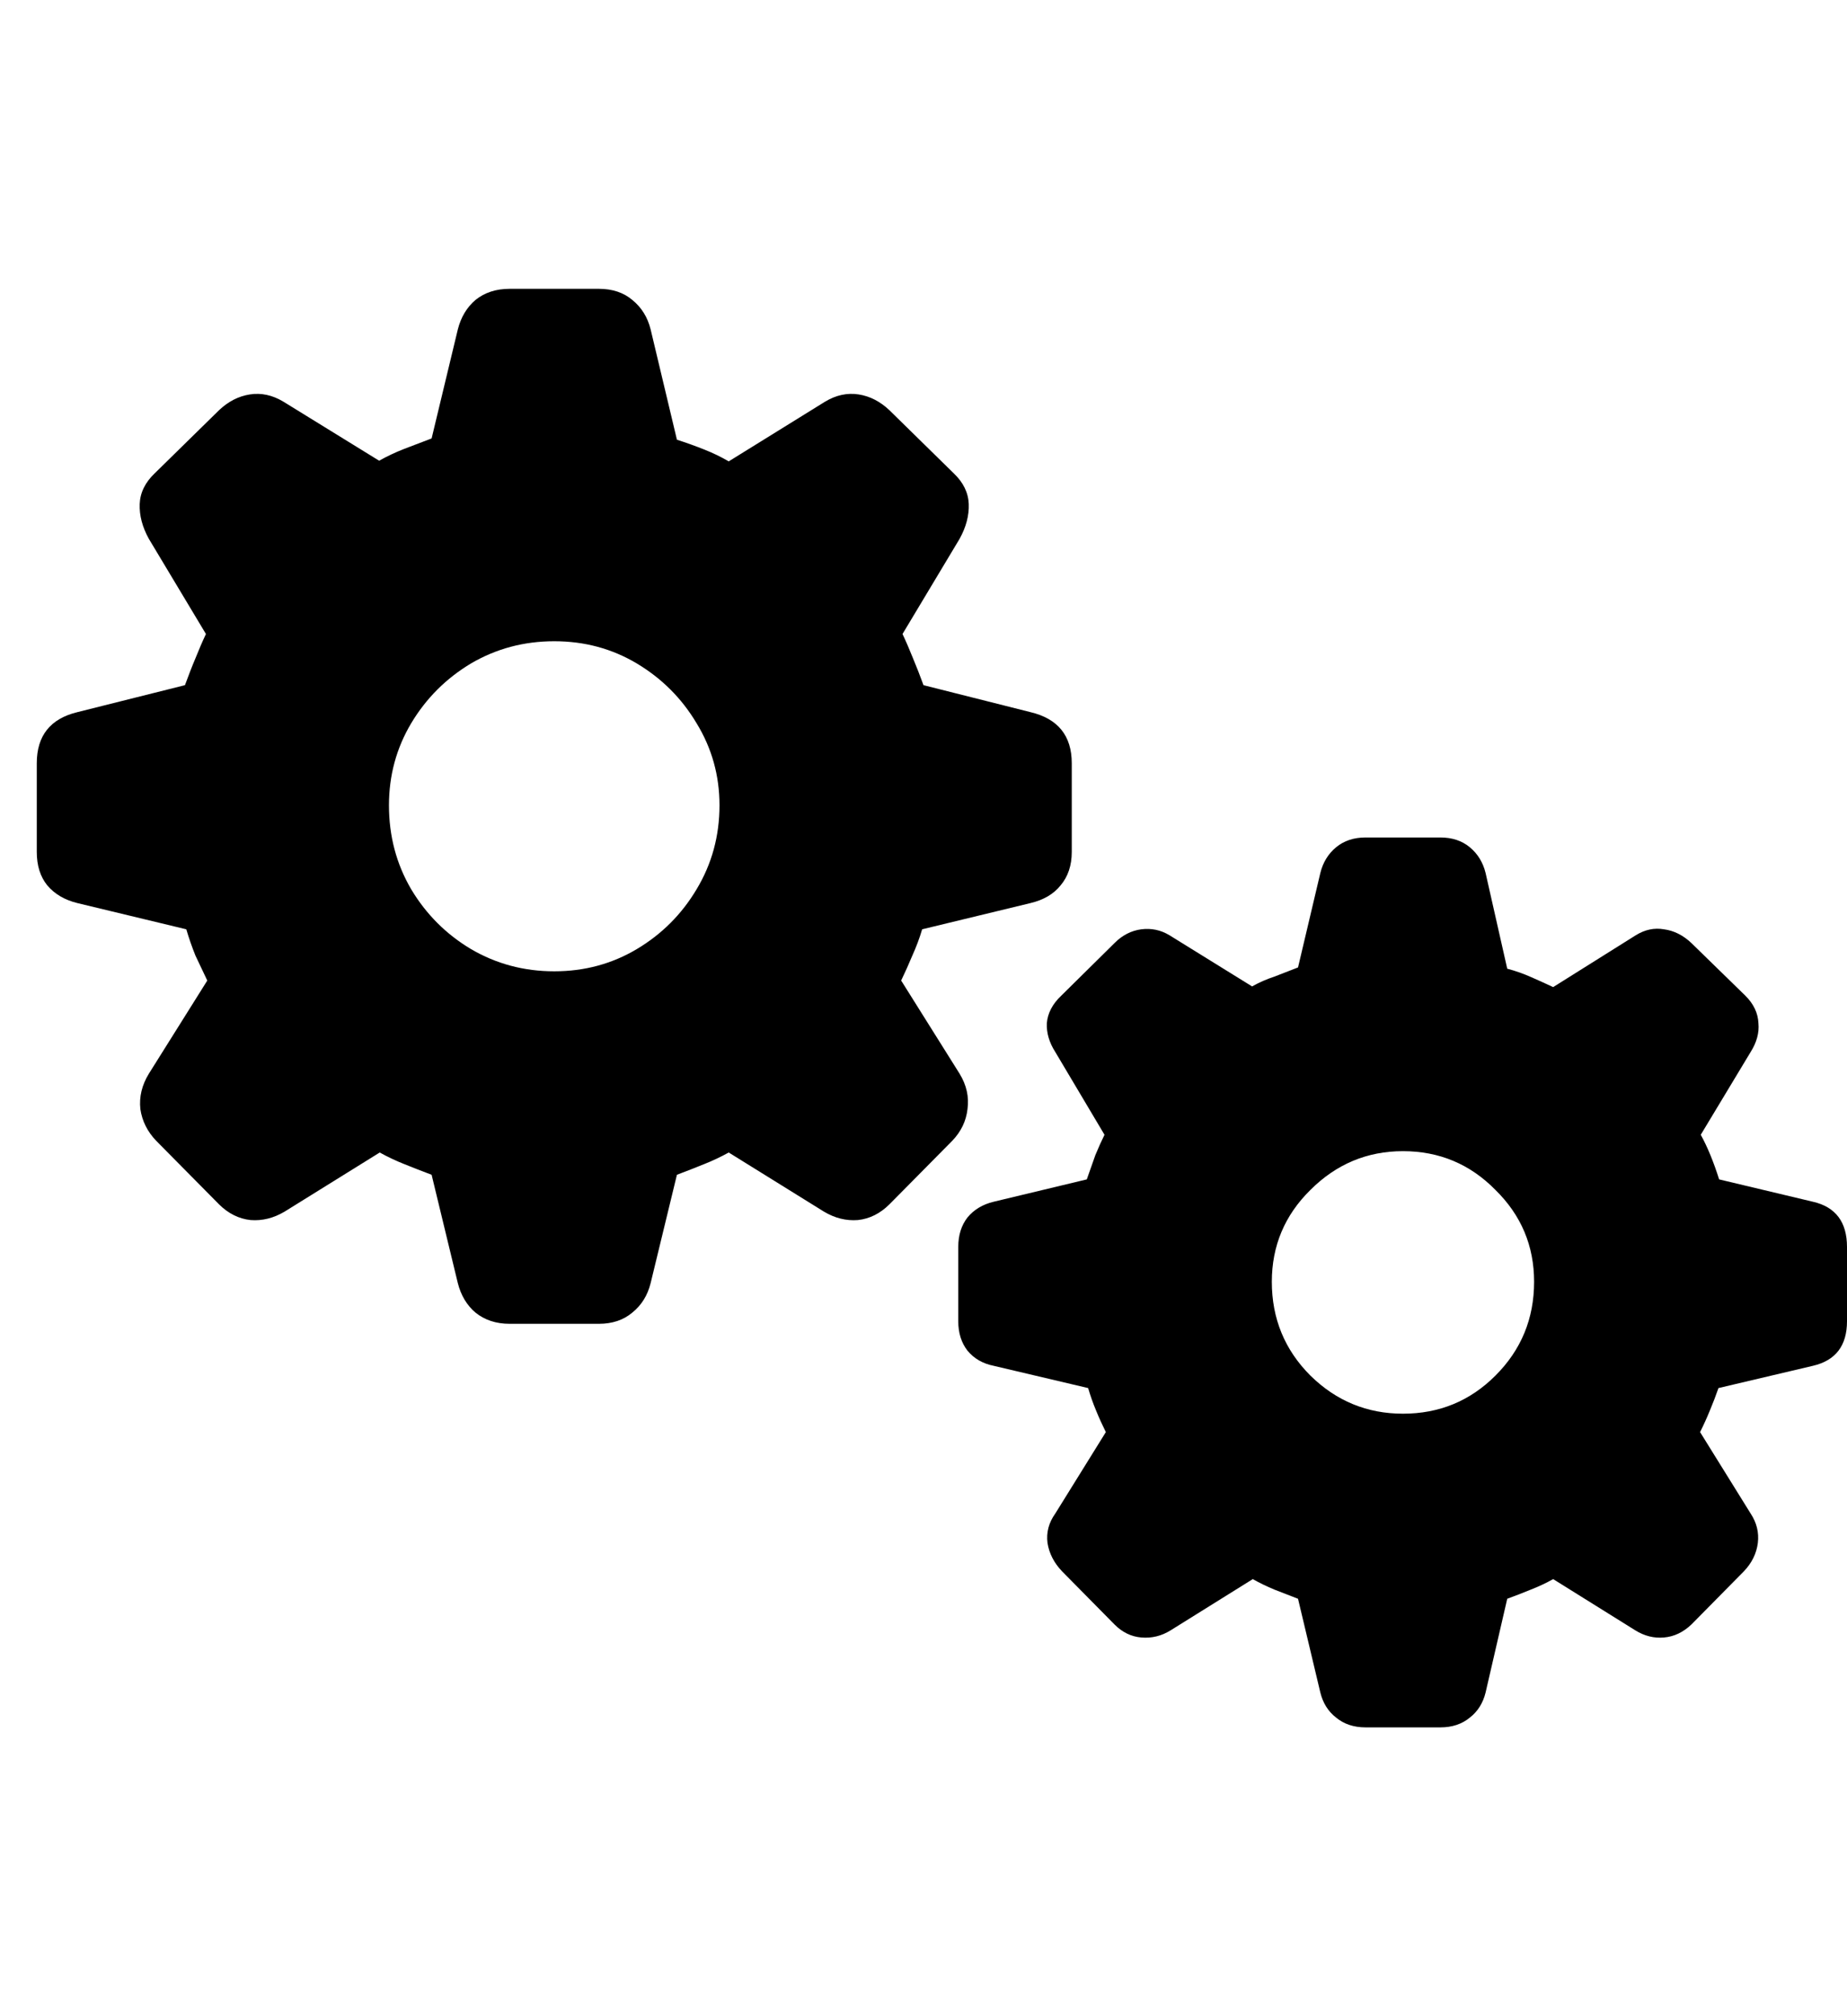 <svg
	color="rgb(0, 0, 0)"
	viewBox="0 0 22 24"
	fill="none"
	xmlns="http://www.w3.org/2000/svg"
>
	<path
		d="M6.07 15.758H7.133C7.294 15.758 7.427 15.713 7.531 15.625C7.641 15.537 7.714 15.419 7.75 15.273L8.063 13.984C8.172 13.943 8.279 13.901 8.383 13.859C8.487 13.818 8.586 13.771 8.68 13.719L9.813 14.422C9.943 14.5 10.078 14.534 10.219 14.523C10.359 14.508 10.484 14.445 10.594 14.336L11.344 13.578C11.448 13.469 11.508 13.344 11.524 13.203C11.544 13.057 11.513 12.917 11.43 12.781L10.734 11.672C10.781 11.573 10.826 11.474 10.867 11.375C10.914 11.271 10.953 11.167 10.984 11.062L12.274 10.75C12.43 10.713 12.55 10.643 12.633 10.539C12.721 10.435 12.766 10.302 12.766 10.141V9.086C12.766 8.758 12.602 8.555 12.274 8.477L11 8.156C10.958 8.042 10.917 7.935 10.875 7.836C10.833 7.732 10.792 7.635 10.75 7.547L11.43 6.414C11.508 6.273 11.544 6.135 11.539 6C11.534 5.865 11.474 5.742 11.359 5.633L10.594 4.883C10.484 4.779 10.362 4.716 10.227 4.695C10.091 4.674 9.958 4.703 9.828 4.781L8.68 5.492C8.591 5.44 8.495 5.393 8.391 5.352C8.286 5.31 8.177 5.271 8.063 5.234L7.75 3.922C7.714 3.776 7.641 3.659 7.531 3.57C7.427 3.482 7.294 3.438 7.133 3.438H6.07C5.909 3.438 5.773 3.482 5.664 3.57C5.56 3.659 5.49 3.776 5.453 3.922L5.141 5.219C5.031 5.26 4.922 5.302 4.813 5.344C4.708 5.385 4.609 5.432 4.516 5.484L3.375 4.781C3.245 4.703 3.112 4.674 2.977 4.695C2.841 4.716 2.719 4.779 2.609 4.883L1.844 5.633C1.729 5.742 1.669 5.865 1.664 6C1.659 6.135 1.695 6.273 1.773 6.414L2.453 7.547C2.411 7.635 2.37 7.732 2.328 7.836C2.286 7.935 2.245 8.042 2.203 8.156L0.922 8.477C0.599 8.555 0.438 8.758 0.438 9.086V10.141C0.438 10.302 0.479 10.435 0.563 10.539C0.651 10.643 0.771 10.713 0.922 10.75L2.219 11.062C2.25 11.167 2.286 11.271 2.328 11.375C2.375 11.474 2.422 11.573 2.469 11.672L1.773 12.781C1.69 12.917 1.656 13.057 1.672 13.203C1.693 13.344 1.755 13.469 1.859 13.578L2.609 14.336C2.719 14.445 2.844 14.508 2.984 14.523C3.125 14.534 3.26 14.5 3.391 14.422L4.523 13.719C4.617 13.771 4.716 13.818 4.82 13.859C4.925 13.901 5.031 13.943 5.141 13.984L5.453 15.273C5.49 15.419 5.56 15.537 5.664 15.625C5.773 15.713 5.909 15.758 6.07 15.758ZM6.602 11.562C6.242 11.562 5.911 11.474 5.609 11.297C5.313 11.12 5.076 10.883 4.898 10.586C4.721 10.284 4.633 9.951 4.633 9.586C4.633 9.232 4.721 8.906 4.898 8.609C5.076 8.312 5.313 8.076 5.609 7.898C5.911 7.721 6.242 7.633 6.602 7.633C6.961 7.633 7.289 7.721 7.586 7.898C7.883 8.076 8.12 8.312 8.297 8.609C8.479 8.906 8.57 9.232 8.57 9.586C8.57 9.951 8.479 10.284 8.297 10.586C8.12 10.883 7.883 11.12 7.586 11.297C7.289 11.474 6.961 11.562 6.602 11.562ZM16.266 20.562H17.156C17.297 20.562 17.414 20.523 17.508 20.445C17.602 20.372 17.664 20.273 17.695 20.148L17.953 19.031C18.052 18.995 18.146 18.958 18.234 18.922C18.328 18.885 18.417 18.844 18.5 18.797L19.477 19.406C19.586 19.474 19.701 19.503 19.82 19.492C19.94 19.482 20.049 19.43 20.148 19.336L20.773 18.703C20.867 18.604 20.922 18.492 20.938 18.367C20.953 18.242 20.924 18.125 20.852 18.016L20.25 17.047C20.292 16.963 20.331 16.878 20.367 16.789C20.404 16.701 20.438 16.612 20.469 16.523L21.594 16.258C21.865 16.195 22 16.018 22 15.727V14.844C22 14.547 21.865 14.367 21.594 14.305L20.477 14.039C20.409 13.825 20.336 13.648 20.258 13.508L20.852 12.523C20.924 12.409 20.956 12.294 20.945 12.18C20.94 12.06 20.888 11.95 20.789 11.852L20.148 11.227C20.049 11.133 19.94 11.078 19.82 11.062C19.706 11.042 19.594 11.065 19.484 11.133L18.5 11.75C18.422 11.713 18.336 11.675 18.242 11.633C18.148 11.591 18.052 11.557 17.953 11.531L17.695 10.391C17.664 10.266 17.602 10.164 17.508 10.086C17.414 10.008 17.297 9.969 17.156 9.969H16.266C16.125 9.969 16.008 10.008 15.914 10.086C15.82 10.164 15.758 10.266 15.727 10.391L15.461 11.516C15.367 11.552 15.274 11.588 15.18 11.625C15.086 11.656 14.997 11.695 14.914 11.742L13.93 11.133C13.826 11.07 13.714 11.047 13.594 11.062C13.474 11.078 13.367 11.133 13.274 11.227L12.641 11.852C12.537 11.95 12.479 12.06 12.469 12.18C12.464 12.294 12.497 12.409 12.57 12.523L13.156 13.508C13.12 13.581 13.083 13.662 13.047 13.75C13.016 13.838 12.982 13.935 12.945 14.039L11.836 14.305C11.706 14.336 11.602 14.398 11.524 14.492C11.451 14.586 11.414 14.703 11.414 14.844V15.727C11.414 15.867 11.451 15.984 11.524 16.078C11.602 16.172 11.706 16.232 11.836 16.258L12.961 16.523C12.987 16.612 13.018 16.701 13.055 16.789C13.091 16.878 13.13 16.963 13.172 17.047L12.57 18.016C12.492 18.125 12.461 18.242 12.477 18.367C12.497 18.492 12.555 18.604 12.649 18.703L13.274 19.336C13.367 19.43 13.474 19.482 13.594 19.492C13.719 19.503 13.836 19.474 13.945 19.406L14.922 18.797C15.005 18.844 15.091 18.885 15.18 18.922C15.274 18.958 15.367 18.995 15.461 19.031L15.727 20.148C15.758 20.273 15.82 20.372 15.914 20.445C16.008 20.523 16.125 20.562 16.266 20.562ZM16.711 16.828C16.284 16.828 15.917 16.677 15.609 16.375C15.302 16.068 15.149 15.695 15.149 15.258C15.149 14.831 15.302 14.466 15.609 14.164C15.917 13.857 16.284 13.703 16.711 13.703C17.143 13.703 17.51 13.857 17.812 14.164C18.12 14.466 18.273 14.831 18.273 15.258C18.273 15.695 18.12 16.068 17.812 16.375C17.51 16.677 17.143 16.828 16.711 16.828Z"
		fill="currentColor"
	/>
</svg>
